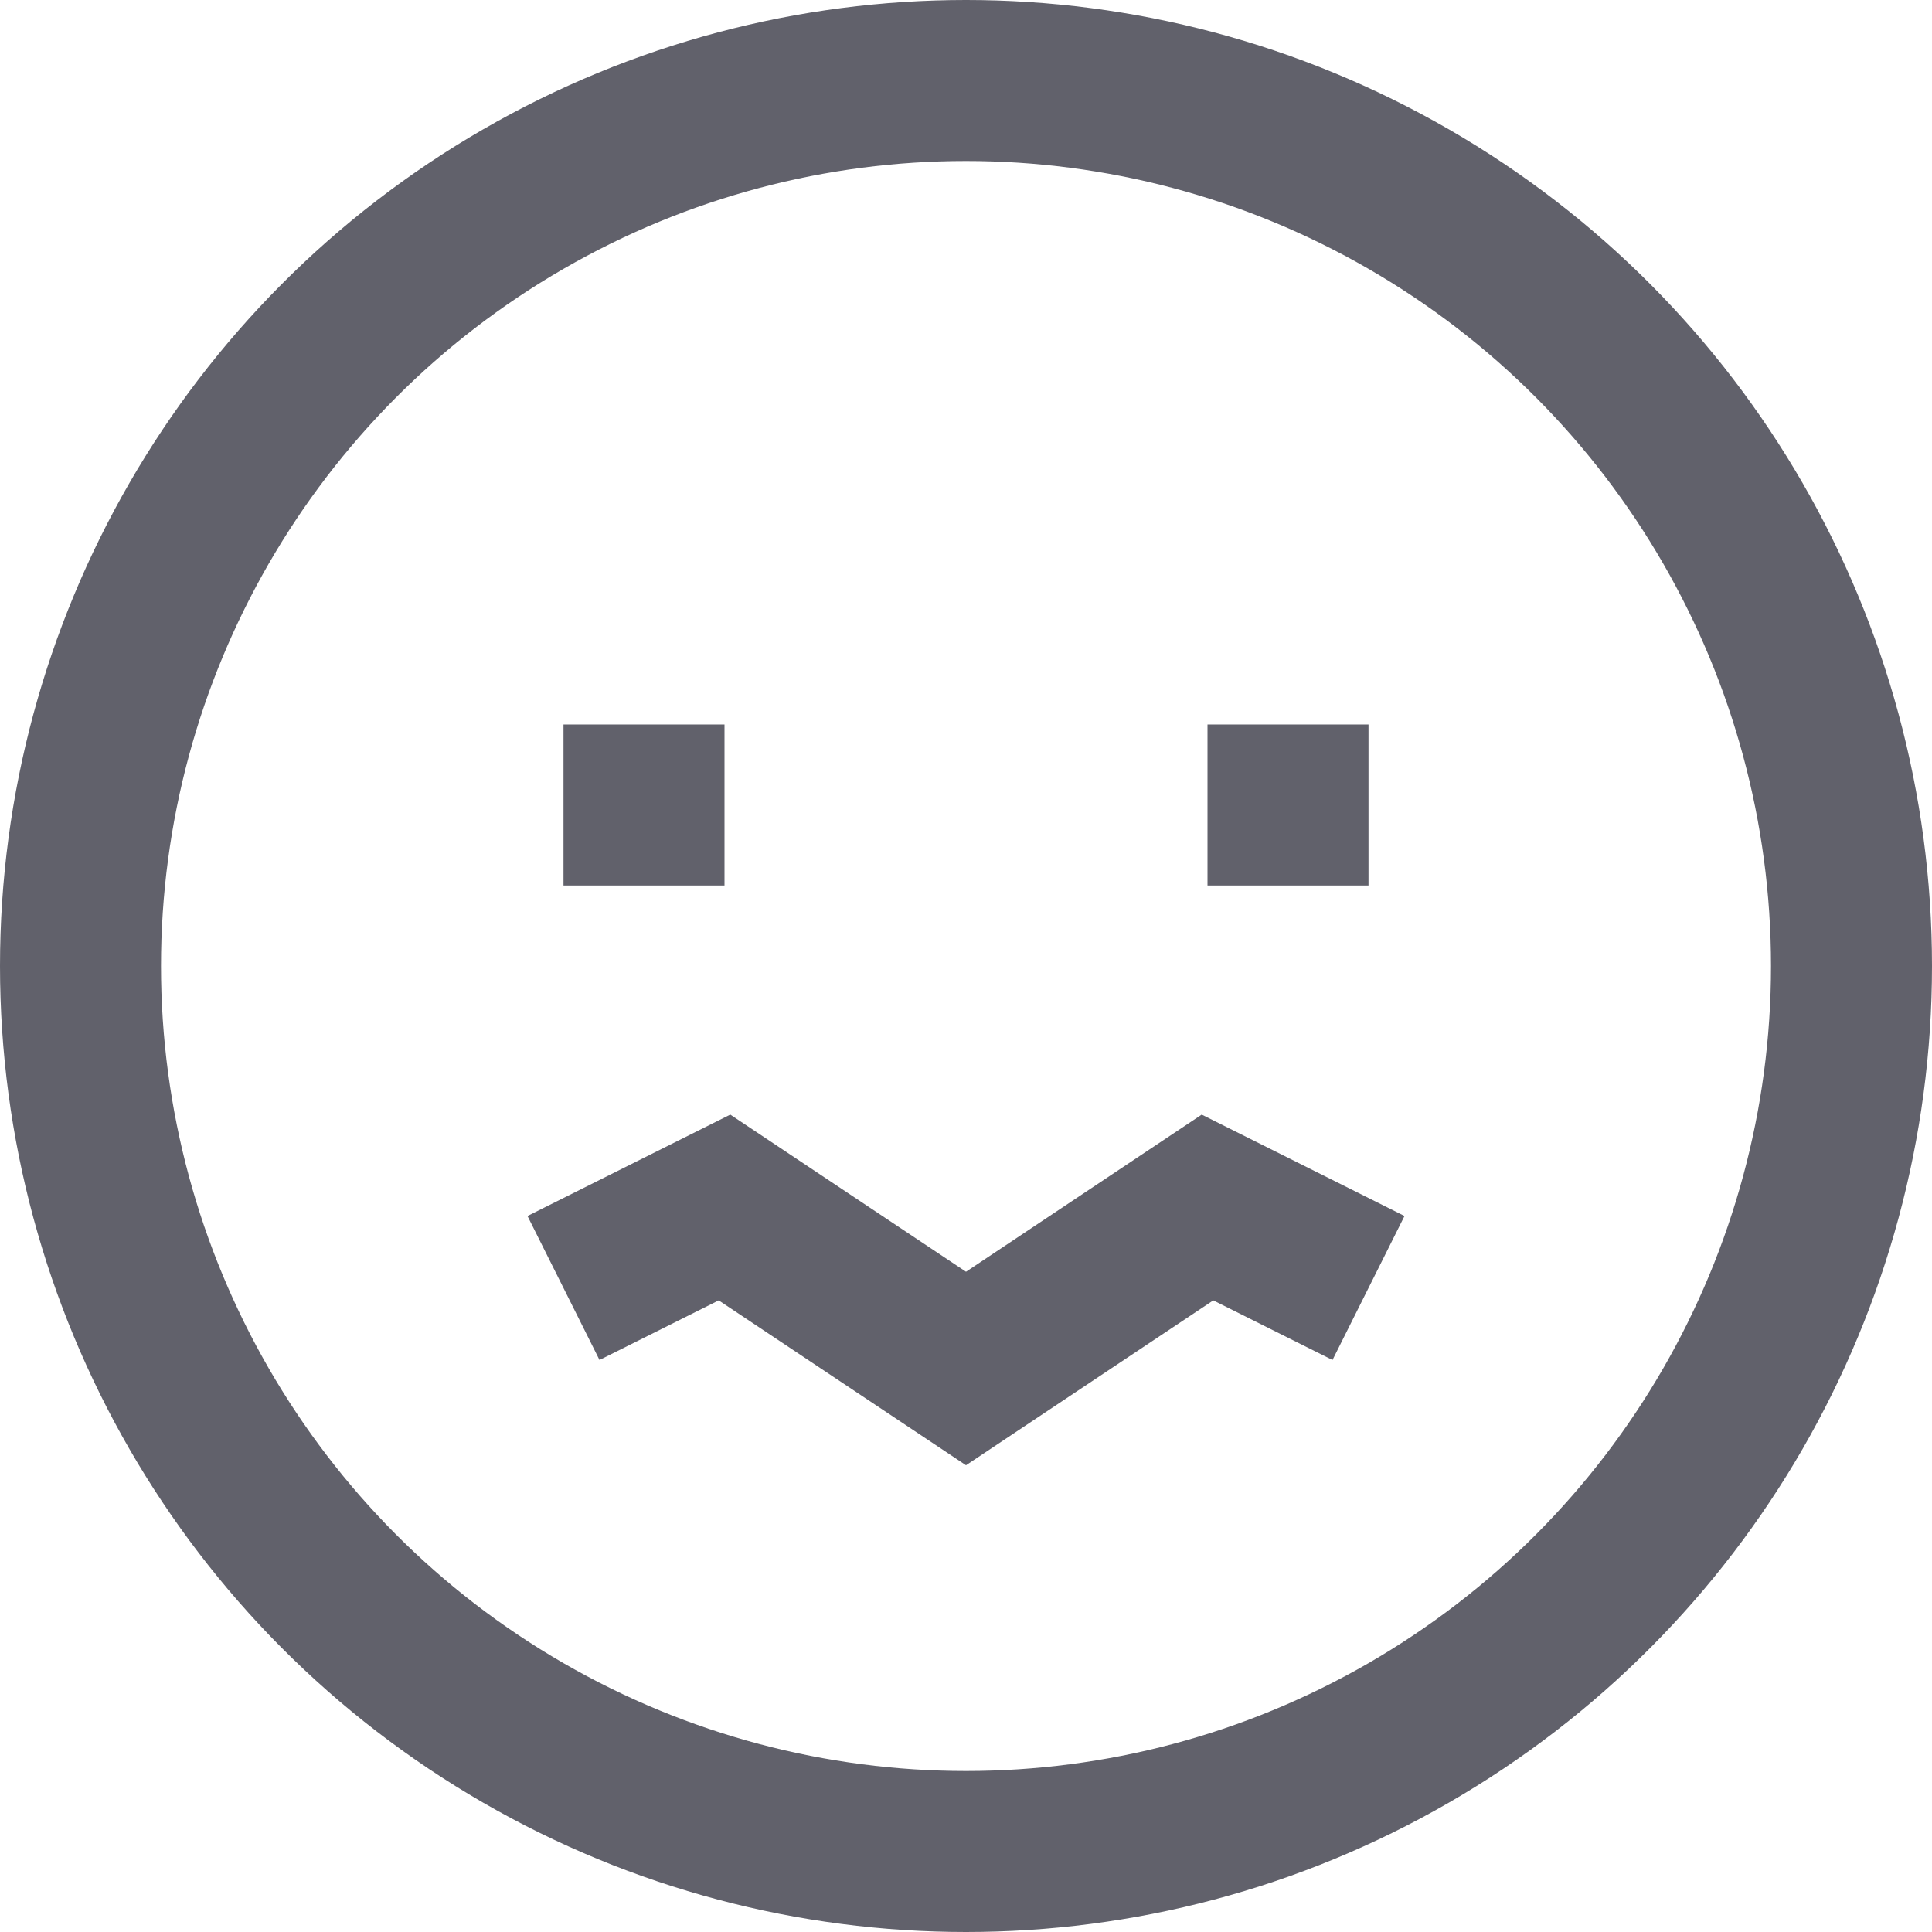 <svg xmlns="http://www.w3.org/2000/svg" height="24" width="24" viewBox="0 0 24 24"><circle cx="12" cy="12" r="11" fill="none" stroke="#61616b" stroke-width="2"></circle> <line data-color="color-2" x1="15" y1="10" x2="17" y2="10" fill="none" stroke="#61616b" stroke-width="2"></line> <line data-color="color-2" x1="7" y1="10" x2="9" y2="10" fill="none" stroke="#61616b" stroke-width="2"></line> <polyline data-color="color-2" points="7 16 9 15 12 17 15 15 17 16" fill="none" stroke="#61616b" stroke-width="2"></polyline></svg>